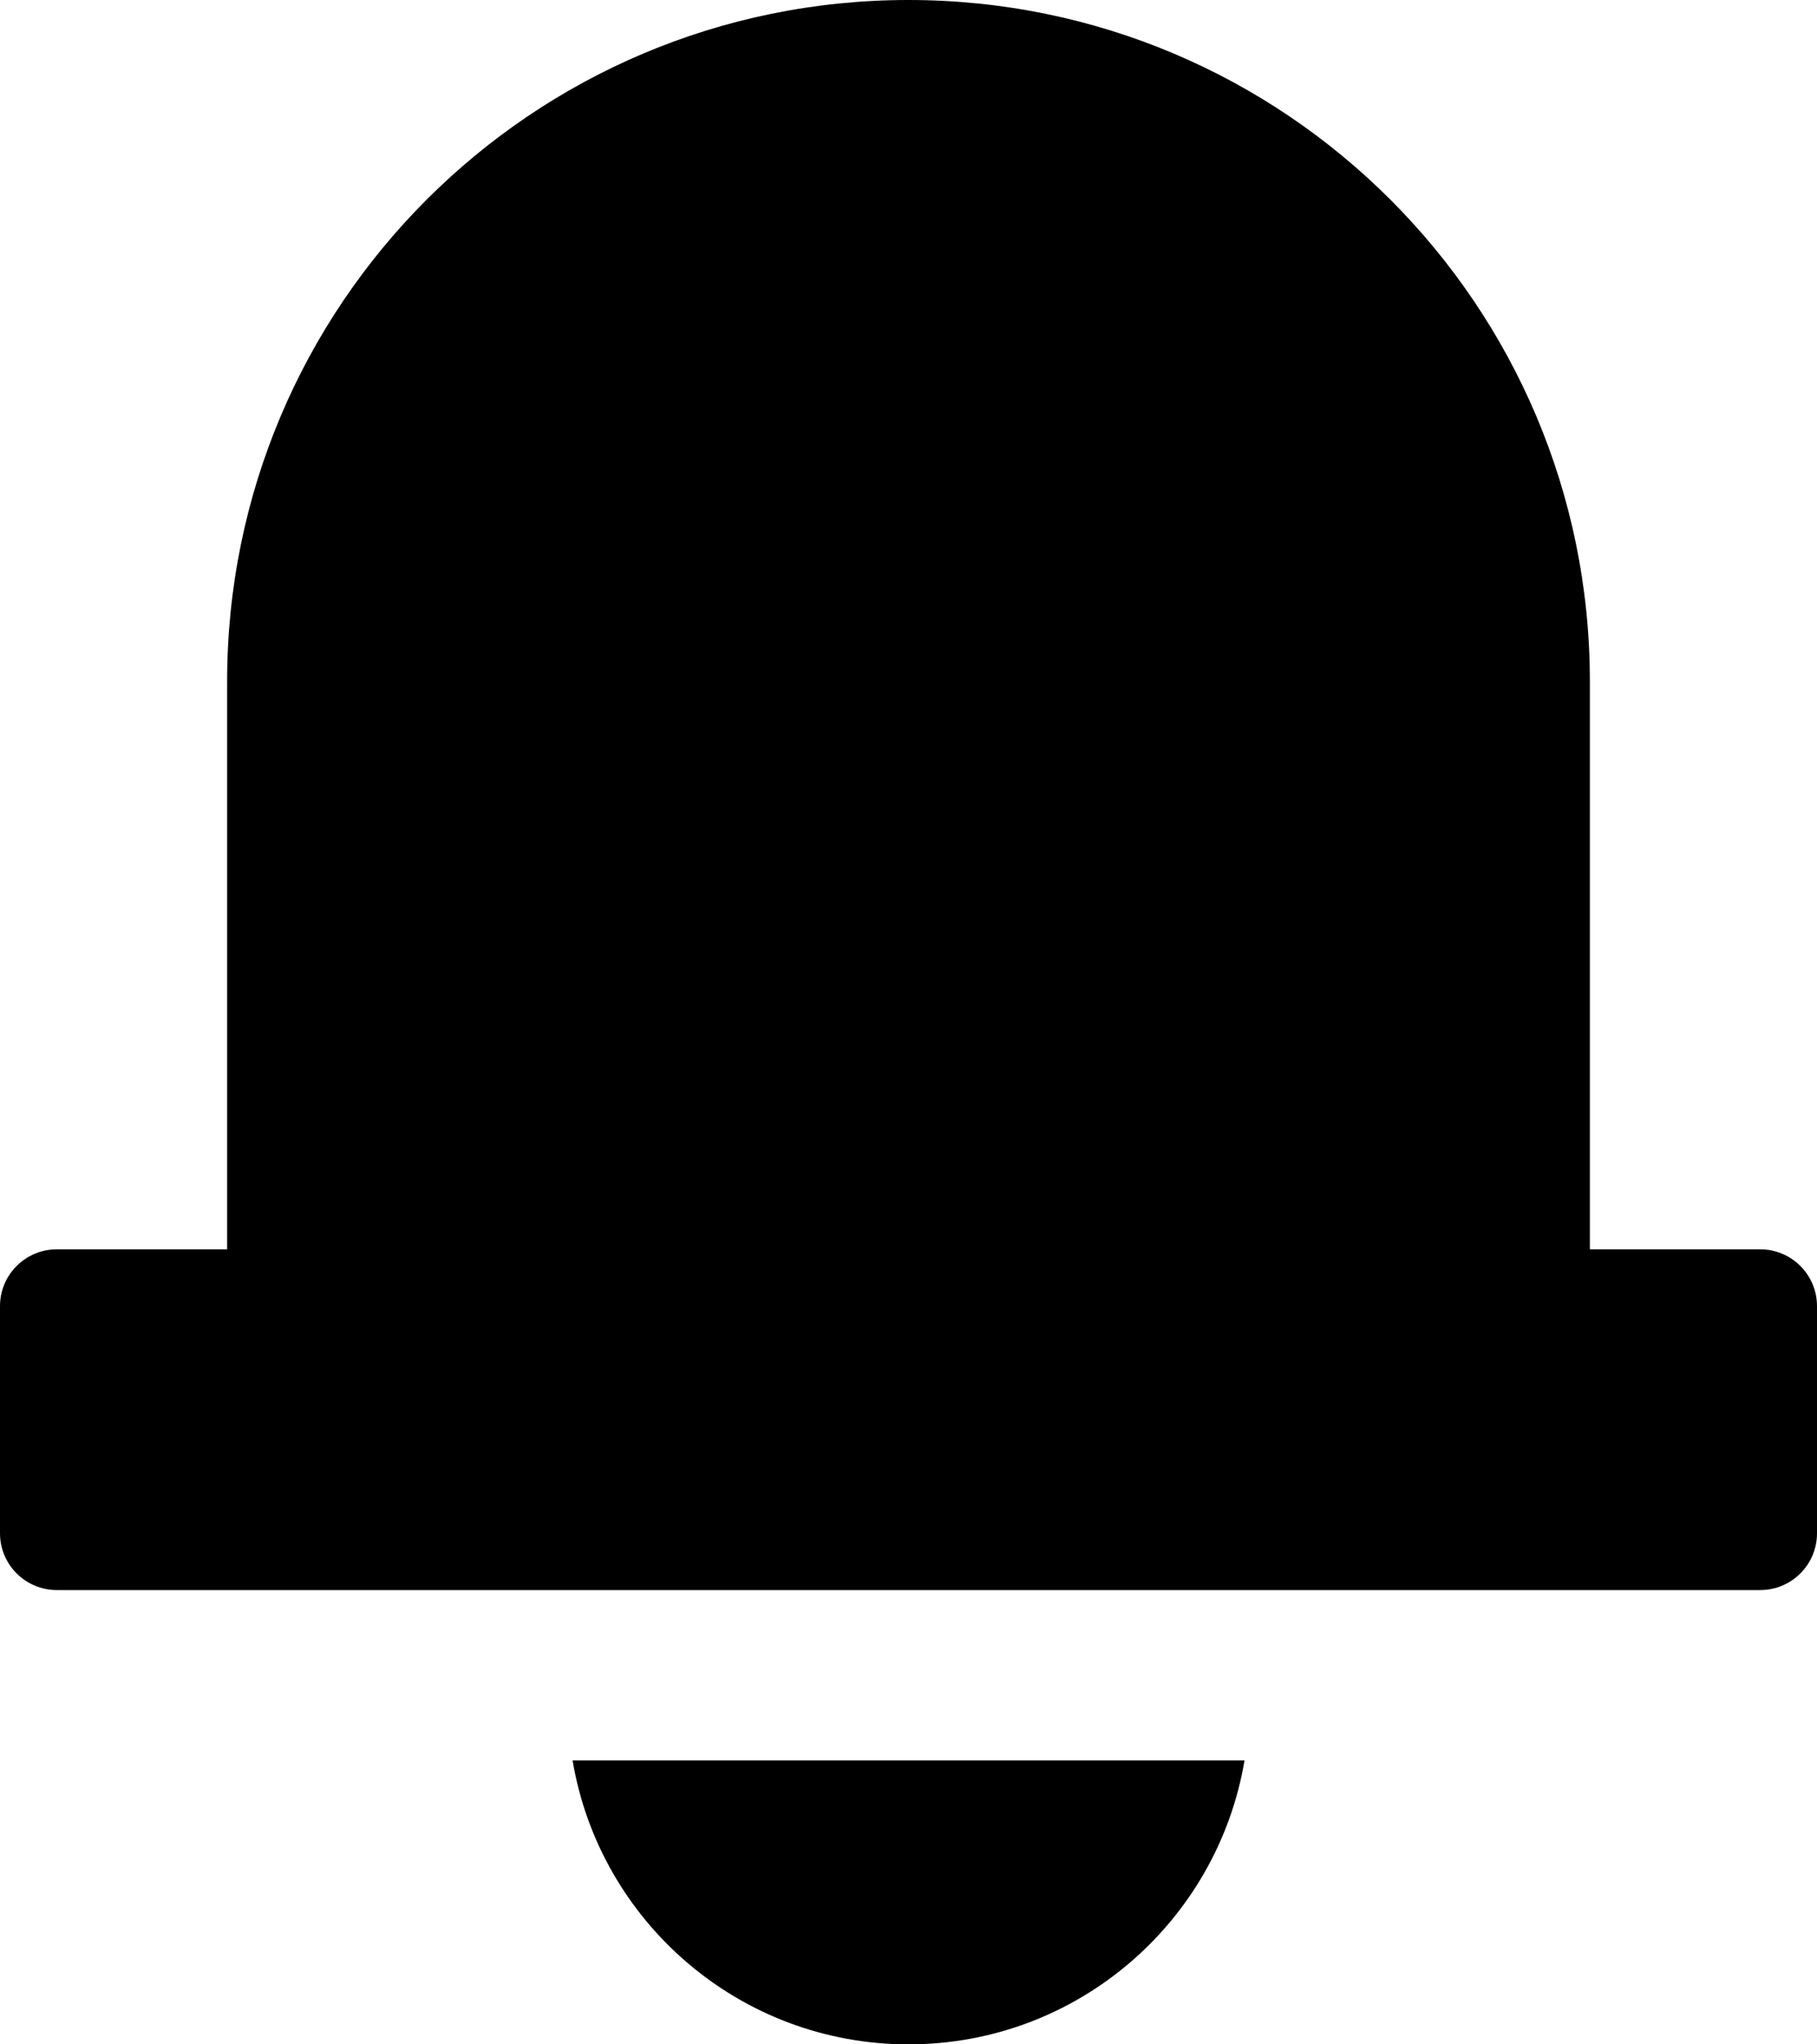 <svg width="16" height="18" viewBox="0 0 16 18" fill="none" xmlns="http://www.w3.org/2000/svg">
<path d="M8 0C4.686 0 2 2.686 2 6V11H0.5C0.224 11 0 11.224 0 11.5V13.5C0 13.776 0.224 14 0.5 14H15.5C15.776 14 16 13.776 16 13.5V11.5C16 11.224 15.776 11 15.5 11H14V6C14 2.686 11.314 0 8 0Z" fill="black"/>
<path d="M8 18C6.514 18 5.28 16.919 5.042 15.5H10.959C10.72 16.919 9.487 18 8 18Z" fill="black"/>
</svg>

